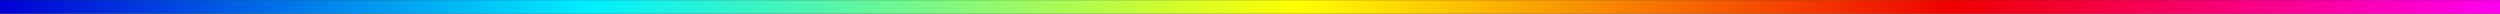 <?xml version="1.0" encoding="UTF-8" standalone="no"?>
<!-- Created with Inkscape (http://www.inkscape.org/) -->

<svg
   xmlns:osb="http://www.openswatchbook.org/uri/2009/osb"
   xmlns:dc="http://purl.org/dc/elements/1.1/"
   xmlns:cc="http://creativecommons.org/ns#"
   xmlns:rdf="http://www.w3.org/1999/02/22-rdf-syntax-ns#"
   xmlns:svg="http://www.w3.org/2000/svg"
   xmlns="http://www.w3.org/2000/svg"
   xmlns:xlink="http://www.w3.org/1999/xlink"
   xmlns:sodipodi="http://sodipodi.sourceforge.net/DTD/sodipodi-0.dtd"
   xmlns:inkscape="http://www.inkscape.org/namespaces/inkscape"
   width="550mm"
   height="3mm"
   viewBox="0 0 550 3"
   version="1.1"
   id="svg8"
   inkscape:version="0.92.2 (5c3e80d, 2017-08-06)"
   sodipodi:docname="separationBar.svg">
  <rect x="0" y="0" width="550" height="3" fill="#333333" stroke="none"/>
  <defs
     id="defs2">
    <linearGradient
       inkscape:collect="always"
       id="linearGradient2341">
      <stop
         id="stop2339"
         offset="0"
         style="stop-color:#0000d4;stop-opacity:1" />
      <stop
         style="stop-color:#00f0ff;stop-opacity:1"
         offset="0.237"
         id="stop2351" />
      <stop
         id="stop2353"
         offset="0.519"
         style="stop-color:#ffff00;stop-opacity:1" />
      <stop
         style="stop-color:#f00000;stop-opacity:1"
         offset="0.782"
         id="stop2355" />
      <stop
         id="stop2337"
         offset="1"
         style="stop-color:#ff00f1;stop-opacity:1" />
    </linearGradient>
    <linearGradient
       id="linearGradient2289"
       osb:paint="solid">
      <stop
         style="stop-color:#000000;stop-opacity:1;"
         offset="0"
         id="stop2287" />
    </linearGradient>
    <linearGradient
       inkscape:collect="always"
       xlink:href="#linearGradient2341"
       id="linearGradient2343"
       x1="-0.034"
       y1="295.529"
       x2="550.011"
       y2="295.529"
       gradientUnits="userSpaceOnUse" />
  </defs>
  <sodipodi:namedview
     id="base"
     pagecolor="#ffffff"
     bordercolor="#666666"
     borderopacity="1.0"
     inkscape:pageopacity="0.0"
     inkscape:pageshadow="2"
     inkscape:zoom="0.49497475"
     inkscape:cx="849.13969"
     inkscape:cy="109.90306"
     inkscape:document-units="mm"
     inkscape:current-layer="layer1"
     showgrid="false"
     inkscape:window-width="1920"
     inkscape:window-height="1016"
     inkscape:window-x="0"
     inkscape:window-y="27"
     inkscape:window-maximized="1" />
  <g
     inkscape:label="Layer 1"
     inkscape:groupmode="layer"
     id="layer1"
     transform="translate(0,-294)">
    <path
       style="fill:#ff0000;stroke:url(#linearGradient2343);stroke-width:3;stroke-linecap:butt;stroke-linejoin:miter;stroke-miterlimit:4;stroke-dasharray:none;stroke-opacity:1;fill-opacity:1"
       d="M -0.034,295.529 H 550.011"
       id="path815"
       inkscape:connector-curvature="0" />
  </g>
</svg>
